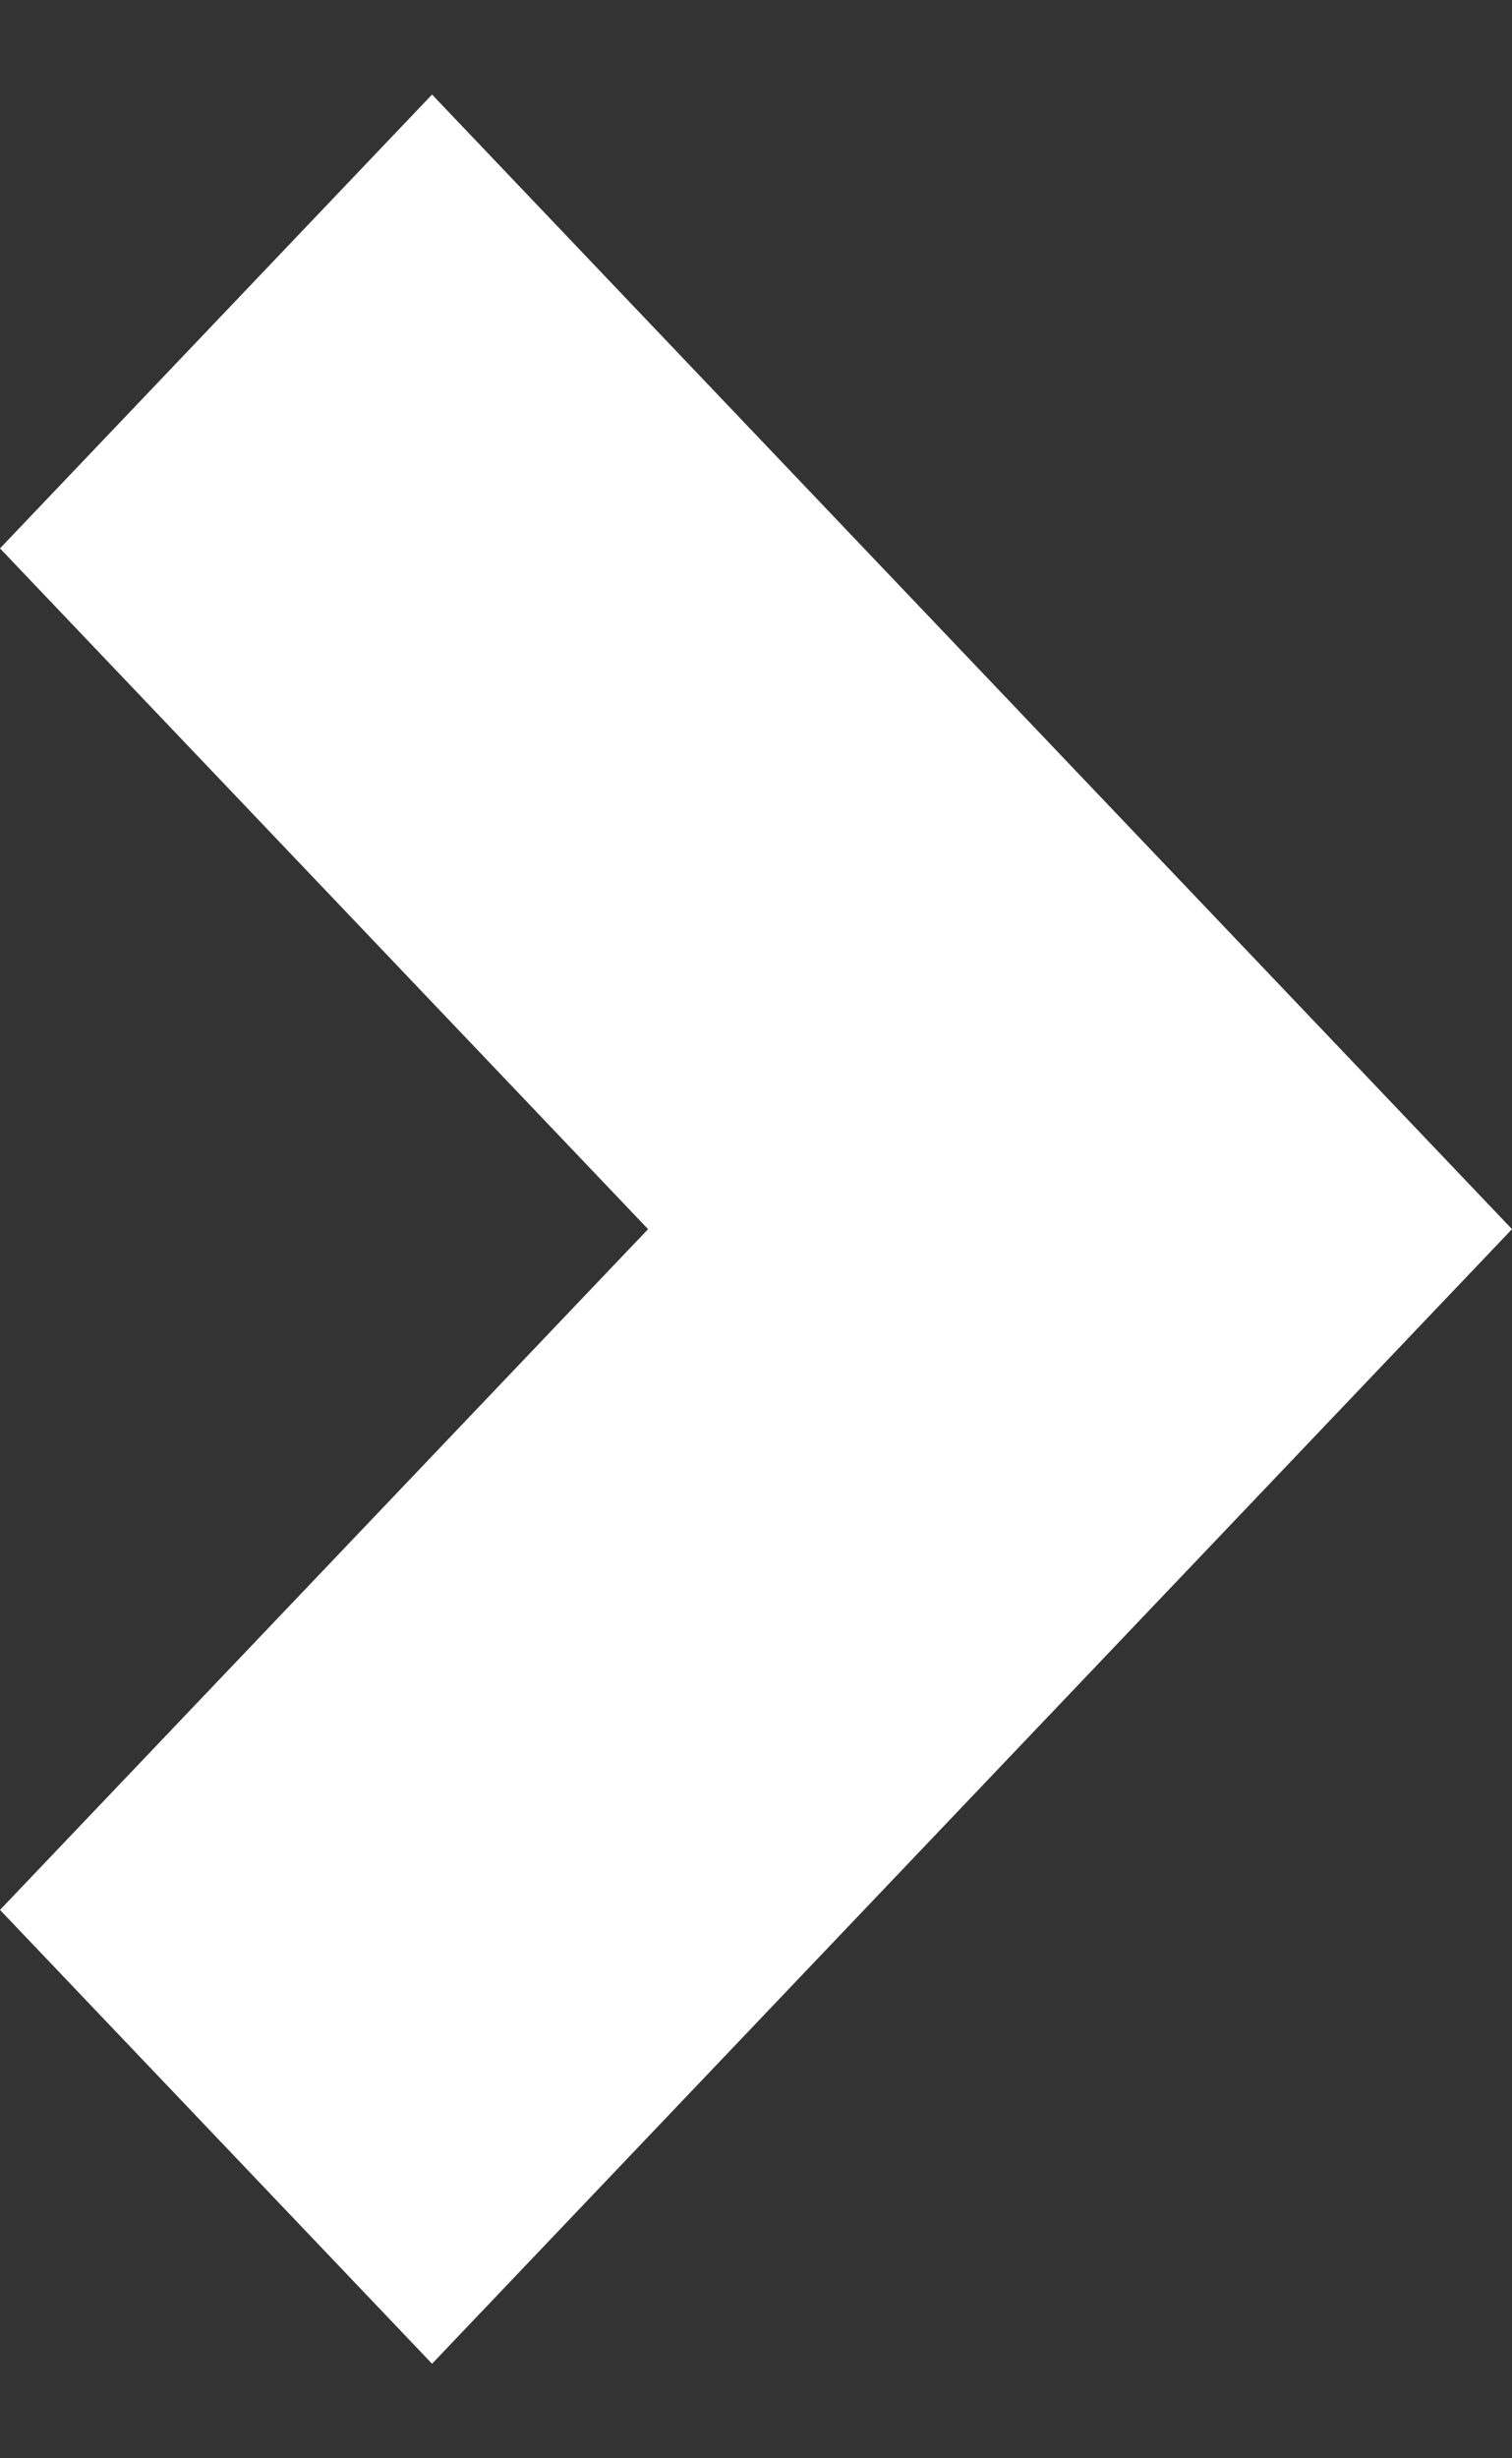 <svg width="8" height="13" viewBox="0 0 8 13" fill="none" xmlns="http://www.w3.org/2000/svg">
<rect x="0" y="0" width="8" height="13" fill="#333333" stroke="none"/>
<path fill-rule="evenodd" clip-rule="evenodd" d="M2.286 0.5L0 2.9L3.429 6.5L0 10.1L2.286 12.5L8 6.5L2.286 0.5Z" fill="white"/>
</svg>
